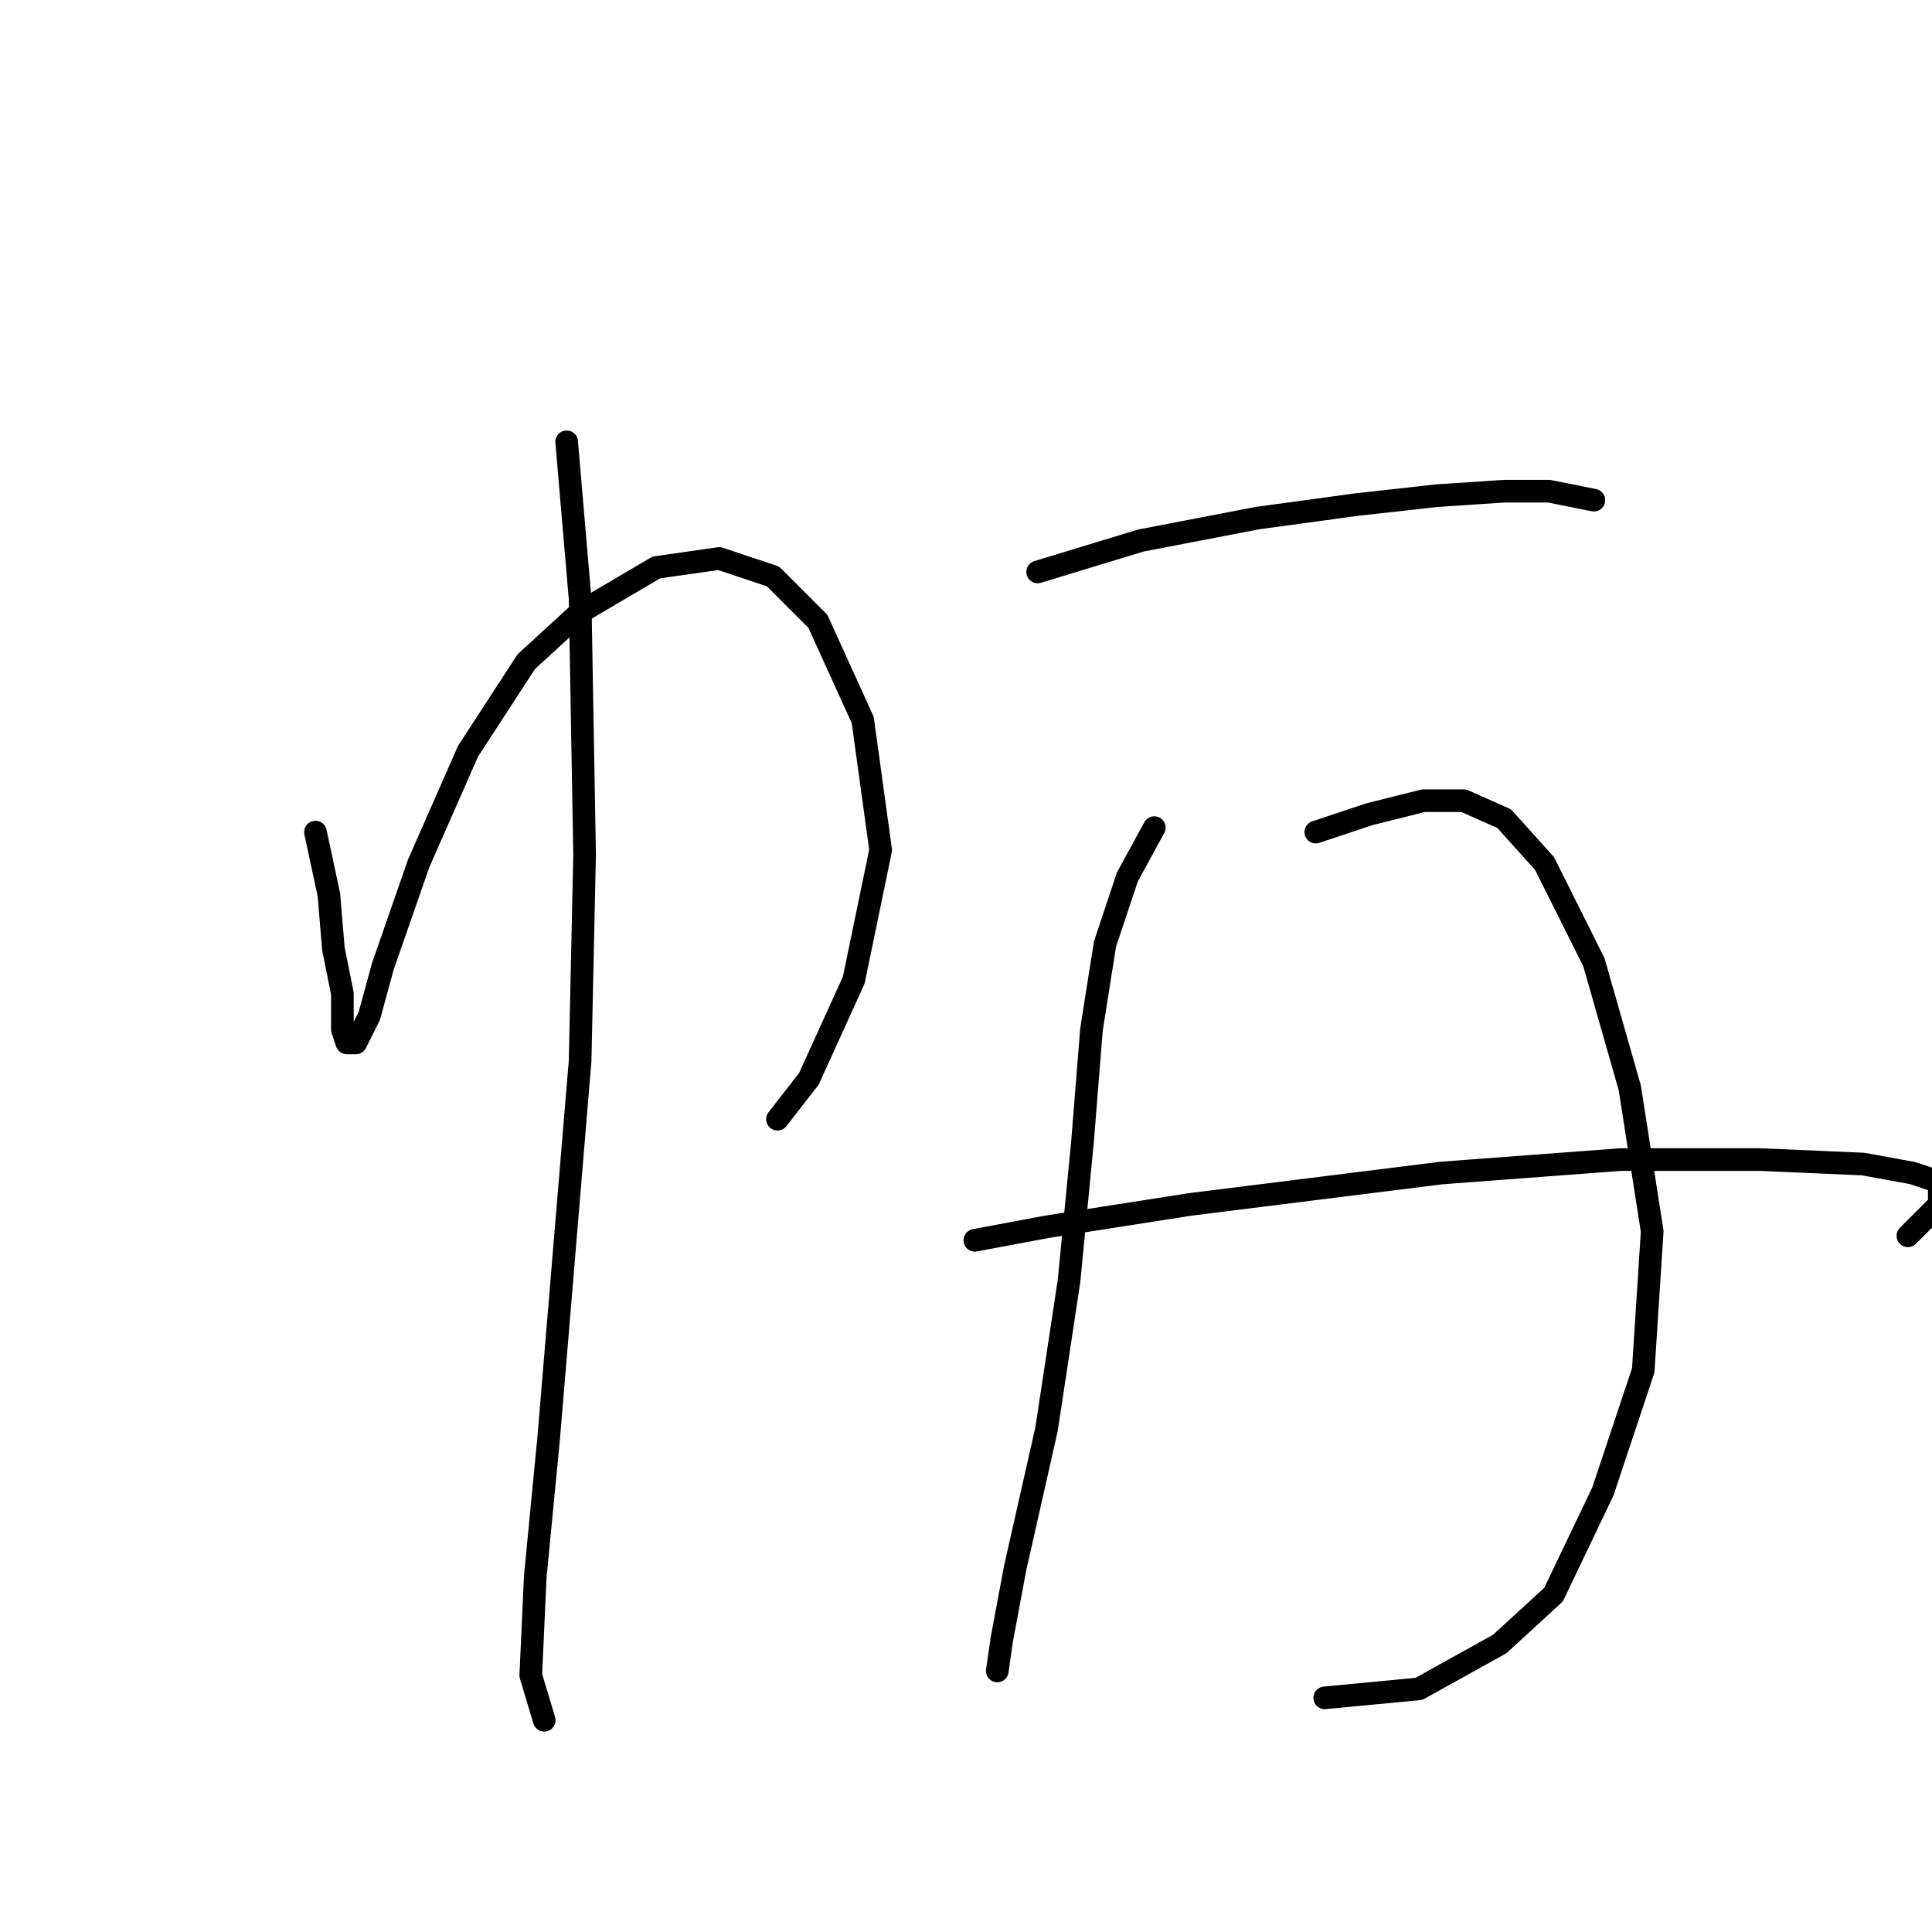 <?xml version="1.0" standalone="no"?>
    <svg width="256" height="256" xmlns="http://www.w3.org/2000/svg" version="1.1">
    <polyline stroke="black" stroke-width="3" stroke-linecap="round" fill="transparent" stroke-linejoin="round" points="41.8 110.258 43.583 118.579 44.177 125.712 45.366 131.656 45.366 136.411 45.961 138.194 47.149 138.194 48.932 134.628 50.716 128.09 55.471 114.419 62.009 99.559 69.736 87.672 76.868 81.133 86.973 75.19 95.294 74.001 102.427 76.378 108.371 82.322 114.314 95.399 116.692 112.636 113.126 129.873 107.182 142.949 103.021 148.299 103.021 148.299 " />
        <polyline stroke="black" stroke-width="3" stroke-linecap="round" fill="transparent" stroke-linejoin="round" points="75.085 58.547 76.868 79.35 77.463 113.23 76.868 140.572 74.491 169.102 72.708 190.5 70.924 208.925 70.33 222.002 72.113 227.946 72.113 227.946 " />
        <polyline stroke="black" stroke-width="3" stroke-linecap="round" fill="transparent" stroke-linejoin="round" points="137.495 75.784 151.166 71.623 166.62 68.651 179.696 66.868 190.395 65.68 199.311 65.085 205.255 65.085 211.198 66.274 211.198 66.274 " />
        <polyline stroke="black" stroke-width="3" stroke-linecap="round" fill="transparent" stroke-linejoin="round" points="152.949 109.664 149.383 116.202 146.411 125.118 144.628 136.411 143.439 151.27 141.656 169.696 138.684 189.311 134.523 207.737 132.74 217.247 132.146 221.407 132.146 221.407 " />
        <polyline stroke="black" stroke-width="3" stroke-linecap="round" fill="transparent" stroke-linejoin="round" points="174.347 110.258 181.479 107.881 188.612 106.097 193.961 106.097 199.311 108.475 204.66 114.419 211.198 127.495 215.953 144.138 218.925 163.158 217.737 181.584 212.387 197.632 205.849 211.303 198.716 217.841 188.018 223.785 175.536 224.974 175.536 224.974 " />
        <polyline stroke="black" stroke-width="3" stroke-linecap="round" fill="transparent" stroke-linejoin="round" points="129.174 164.347 138.684 162.564 157.704 159.592 190.99 155.431 214.765 153.648 233.191 153.648 246.861 154.242 253.4 155.431 256.966 156.62 256.966 159.592 252.805 163.752 252.805 163.752 " />
        </svg>